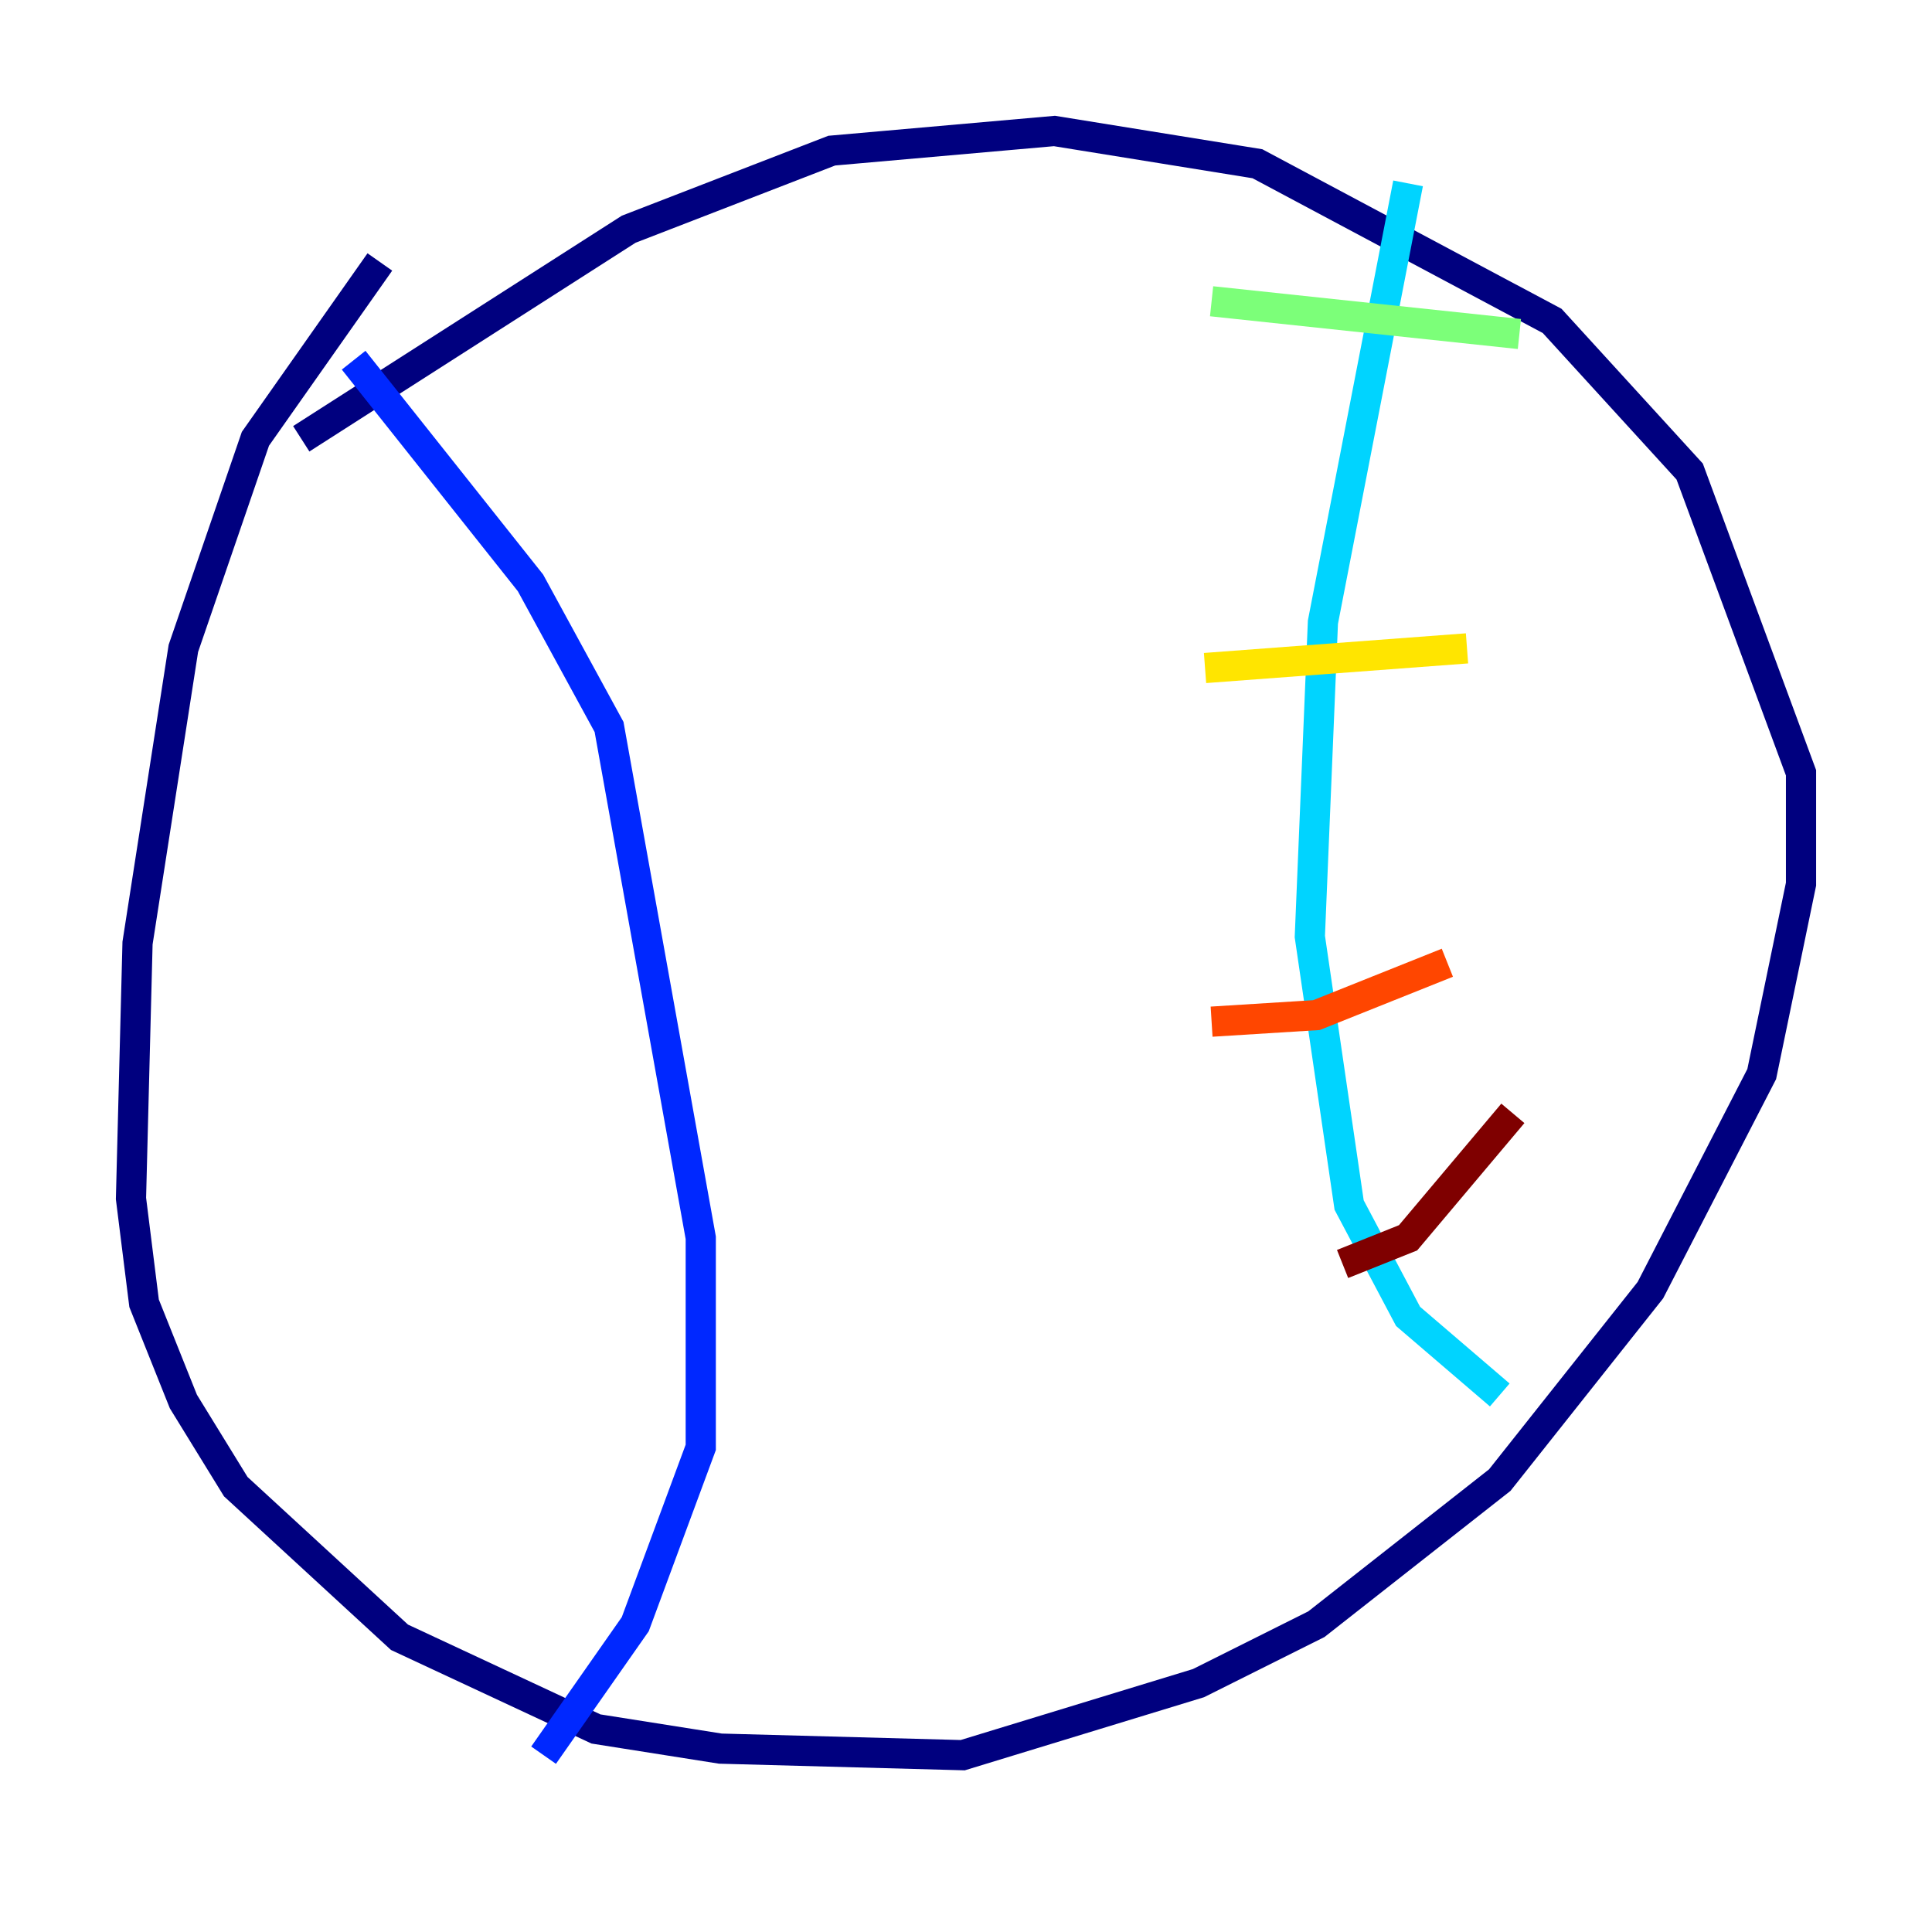 <?xml version="1.0" encoding="utf-8" ?>
<svg baseProfile="tiny" height="128" version="1.2" viewBox="0,0,128,128" width="128" xmlns="http://www.w3.org/2000/svg" xmlns:ev="http://www.w3.org/2001/xml-events" xmlns:xlink="http://www.w3.org/1999/xlink"><defs /><polyline fill="none" points="25.166,17.356 16.922,29.071 12.149,42.956 9.112,62.481 8.678,79.403 9.546,86.346 12.149,92.854 15.62,98.495 26.468,108.475 39.485,114.549 47.729,115.851 63.783,116.285 79.403,111.512 87.214,107.607 99.363,98.061 109.342,85.478 116.719,71.159 119.322,58.576 119.322,51.2 111.946,31.241 102.834,21.261 83.308,10.848 69.858,8.678 55.105,9.98 41.654,15.186 19.959,29.071" stroke="#00007f" stroke-width="2" /><polyline fill="none" points="23.43,23.864 35.146,38.617 40.352,48.163 46.427,82.007 46.427,95.891 42.088,107.607 36.014,116.285" stroke="#0028ff" stroke-width="2" /><polyline fill="none" points="93.288,12.149 87.647,41.22 86.78,62.047 89.383,79.837 93.288,87.214 99.363,92.42" stroke="#00d4ff" stroke-width="2" /><polyline fill="none" points="80.271,19.959 100.664,22.129" stroke="#7cff79" stroke-width="2" /><polyline fill="none" points="79.837,44.258 97.193,42.956" stroke="#ffe500" stroke-width="2" /><polyline fill="none" points="80.271,67.688 87.214,67.254 95.891,63.783" stroke="#ff4600" stroke-width="2" /><polyline fill="none" points="88.949,83.742 93.288,82.007 100.231,73.763" stroke="#7f0000" stroke-width="2" /></svg>